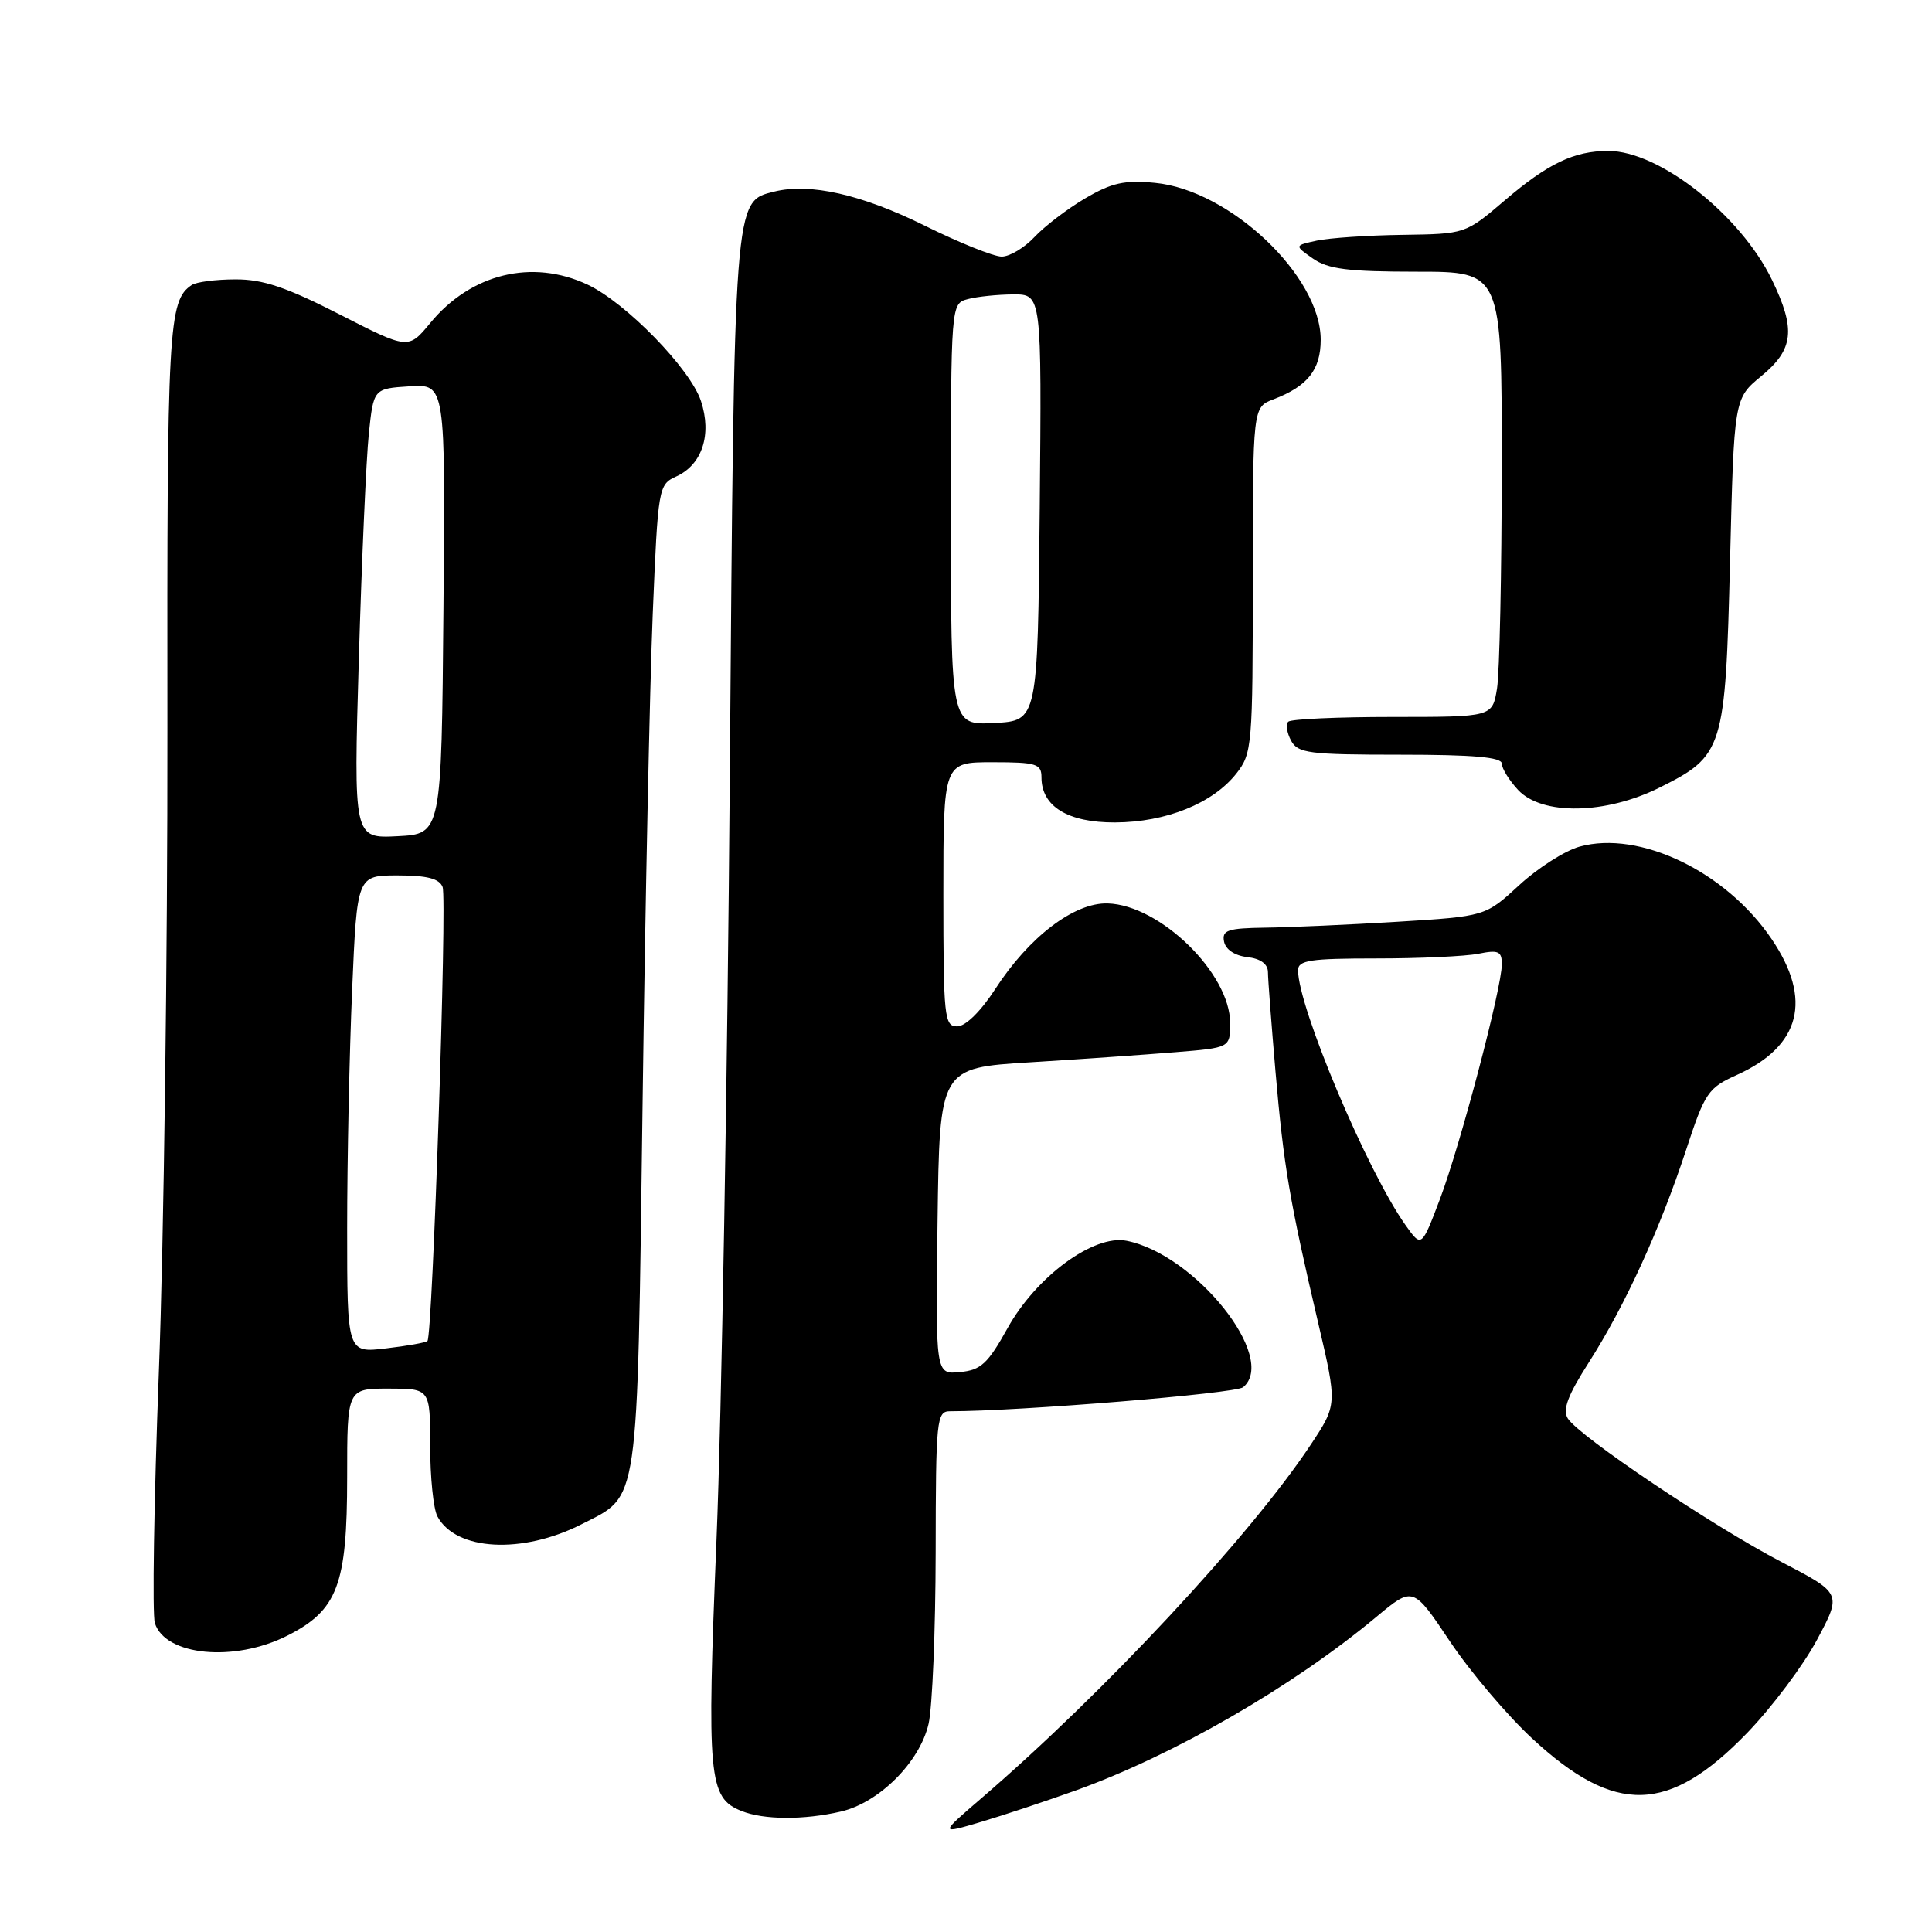 <?xml version="1.0" encoding="UTF-8" standalone="no"?>
<!DOCTYPE svg PUBLIC "-//W3C//DTD SVG 1.1//EN" "http://www.w3.org/Graphics/SVG/1.1/DTD/svg11.dtd" >
<svg xmlns="http://www.w3.org/2000/svg" xmlns:xlink="http://www.w3.org/1999/xlink" version="1.1" viewBox="0 0 256 256">
 <g >
 <path fill="currentColor"
d=" M 142.50 237.26 C 155.50 232.60 171.31 223.47 182.37 214.25 C 187.24 210.19 187.24 210.19 192.12 217.49 C 194.80 221.50 199.71 227.29 203.02 230.36 C 214.02 240.55 221.12 240.36 231.50 229.63 C 234.80 226.21 238.97 220.65 240.77 217.27 C 244.05 211.13 244.05 211.13 236.04 206.96 C 227.01 202.26 209.21 190.31 207.74 187.95 C 207.02 186.80 207.74 184.88 210.54 180.51 C 215.29 173.08 219.98 162.83 223.41 152.39 C 225.90 144.79 226.33 144.15 230.11 142.45 C 238.60 138.62 240.19 132.45 234.75 124.43 C 228.70 115.49 217.26 109.99 209.31 112.18 C 207.38 112.71 203.77 115.01 201.30 117.29 C 196.82 121.42 196.82 121.42 185.16 122.14 C 178.75 122.53 170.88 122.88 167.68 122.92 C 162.69 122.99 161.90 123.25 162.19 124.75 C 162.39 125.81 163.61 126.63 165.26 126.82 C 167.03 127.02 168.00 127.73 168.01 128.82 C 168.01 129.74 168.47 135.68 169.01 142.00 C 170.10 154.55 170.86 159.04 174.67 175.31 C 177.20 186.12 177.20 186.12 173.66 191.46 C 165.63 203.55 146.24 224.36 130.00 238.31 C 124.50 243.04 124.50 243.04 130.00 241.41 C 133.03 240.51 138.65 238.64 142.50 237.26 Z  M 111.42 240.04 C 116.49 238.87 121.87 233.49 123.04 228.42 C 123.54 226.26 123.96 216.06 123.98 205.75 C 124.00 188.04 124.10 187.00 125.89 187.00 C 135.04 187.00 163.72 184.65 164.72 183.82 C 169.35 179.97 158.42 166.23 149.28 164.41 C 144.94 163.54 137.30 169.14 133.50 176.00 C 130.89 180.70 129.97 181.55 127.20 181.81 C 123.96 182.13 123.96 182.13 124.23 161.81 C 124.50 141.50 124.50 141.50 136.50 140.76 C 143.10 140.35 151.76 139.75 155.75 139.42 C 163.00 138.83 163.00 138.83 163.00 135.56 C 163.00 128.99 153.71 119.91 146.77 119.71 C 142.34 119.58 136.34 124.15 131.87 131.06 C 129.95 134.02 127.93 136.00 126.83 136.00 C 125.13 136.00 125.00 134.80 125.00 118.50 C 125.00 101.00 125.00 101.00 131.50 101.00 C 137.33 101.00 138.00 101.21 138.00 103.00 C 138.00 106.86 141.49 109.00 147.75 108.98 C 154.52 108.95 160.71 106.45 163.83 102.49 C 165.91 99.84 166.00 98.82 166.00 76.84 C 166.00 53.95 166.00 53.95 168.75 52.91 C 173.26 51.19 175.00 49.00 175.00 45.02 C 175.00 36.57 162.97 25.18 153.04 24.23 C 149.01 23.84 147.30 24.22 143.80 26.28 C 141.43 27.67 138.41 29.98 137.08 31.40 C 135.74 32.83 133.79 34.00 132.73 34.00 C 131.67 34.00 127.07 32.15 122.51 29.89 C 114.17 25.76 107.30 24.21 102.58 25.39 C 97.23 26.73 97.30 25.81 96.70 103.00 C 96.40 142.32 95.61 187.78 94.94 204.00 C 93.64 235.60 93.88 238.22 98.24 239.96 C 101.18 241.15 106.51 241.18 111.42 240.04 Z  M 38.04 216.75 C 44.73 213.37 46.00 210.04 46.00 195.75 C 46.00 184.00 46.00 184.00 51.50 184.00 C 57.00 184.00 57.00 184.00 57.00 191.57 C 57.00 195.73 57.43 199.94 57.96 200.93 C 60.41 205.50 69.21 205.97 77.08 201.96 C 84.76 198.04 84.42 200.33 85.14 146.55 C 85.49 120.12 86.10 90.79 86.49 81.36 C 87.19 64.52 87.25 64.21 89.62 63.13 C 93.04 61.57 94.35 57.58 92.88 53.14 C 91.47 48.86 82.93 40.10 77.85 37.71 C 70.52 34.27 62.41 36.25 57.02 42.79 C 54.11 46.32 54.11 46.32 45.00 41.66 C 37.94 38.05 34.82 37.00 31.19 37.02 C 28.61 37.02 26.00 37.36 25.40 37.77 C 22.31 39.83 22.12 43.20 22.18 96.57 C 22.21 126.23 21.71 164.56 21.05 181.75 C 20.40 198.94 20.16 213.94 20.52 215.07 C 21.90 219.40 31.03 220.28 38.04 216.75 Z  M 219.90 104.36 C 228.37 100.14 228.62 99.34 229.24 74.38 C 229.77 52.81 229.77 52.81 233.39 49.83 C 237.68 46.30 237.97 43.64 234.80 37.09 C 230.63 28.48 219.87 20.00 213.10 20.00 C 208.59 20.00 205.11 21.66 199.39 26.55 C 194.18 31.00 194.18 31.00 185.84 31.12 C 181.25 31.18 176.15 31.53 174.50 31.88 C 171.50 32.53 171.50 32.53 173.97 34.26 C 175.97 35.66 178.63 36.00 187.72 36.00 C 199.00 36.00 199.00 36.00 198.99 61.75 C 198.98 75.91 198.70 89.19 198.36 91.25 C 197.74 95.00 197.74 95.00 184.54 95.00 C 177.27 95.00 171.05 95.28 170.70 95.63 C 170.35 95.98 170.52 97.10 171.07 98.13 C 171.97 99.81 173.41 100.00 185.54 100.00 C 195.25 100.00 199.00 100.33 199.00 101.19 C 199.00 101.84 199.98 103.41 201.17 104.69 C 204.35 108.07 212.76 107.92 219.90 104.36 Z  M 186.25 162.35 C 181.19 155.24 172.00 133.46 172.00 128.57 C 172.00 127.24 173.60 127.00 182.38 127.00 C 188.08 127.00 194.16 126.72 195.88 126.38 C 198.55 125.84 199.00 126.04 199.00 127.77 C 199.00 130.88 193.50 151.74 190.79 158.91 C 188.36 165.32 188.36 165.32 186.25 162.35 Z  M 126.00 68.17 C 126.00 40.23 126.00 40.23 128.25 39.63 C 129.49 39.30 132.19 39.02 134.27 39.01 C 138.03 39.00 138.03 39.00 137.77 67.25 C 137.50 95.50 137.50 95.50 131.75 95.80 C 126.00 96.10 126.00 96.10 126.00 68.17 Z  M 46.00 162.80 C 46.00 153.73 46.30 139.50 46.66 131.16 C 47.31 116.00 47.31 116.00 52.69 116.00 C 56.61 116.00 58.22 116.42 58.65 117.54 C 59.26 119.11 57.32 177.02 56.64 177.69 C 56.44 177.90 53.96 178.34 51.14 178.67 C 46.00 179.28 46.00 179.28 46.00 162.80 Z  M 47.55 87.30 C 47.93 74.21 48.53 60.80 48.87 57.50 C 49.50 51.50 49.50 51.50 54.26 51.19 C 59.03 50.89 59.03 50.89 58.76 80.69 C 58.50 110.50 58.50 110.50 52.68 110.80 C 46.85 111.10 46.85 111.10 47.55 87.30 Z "/>
</g>
</svg>